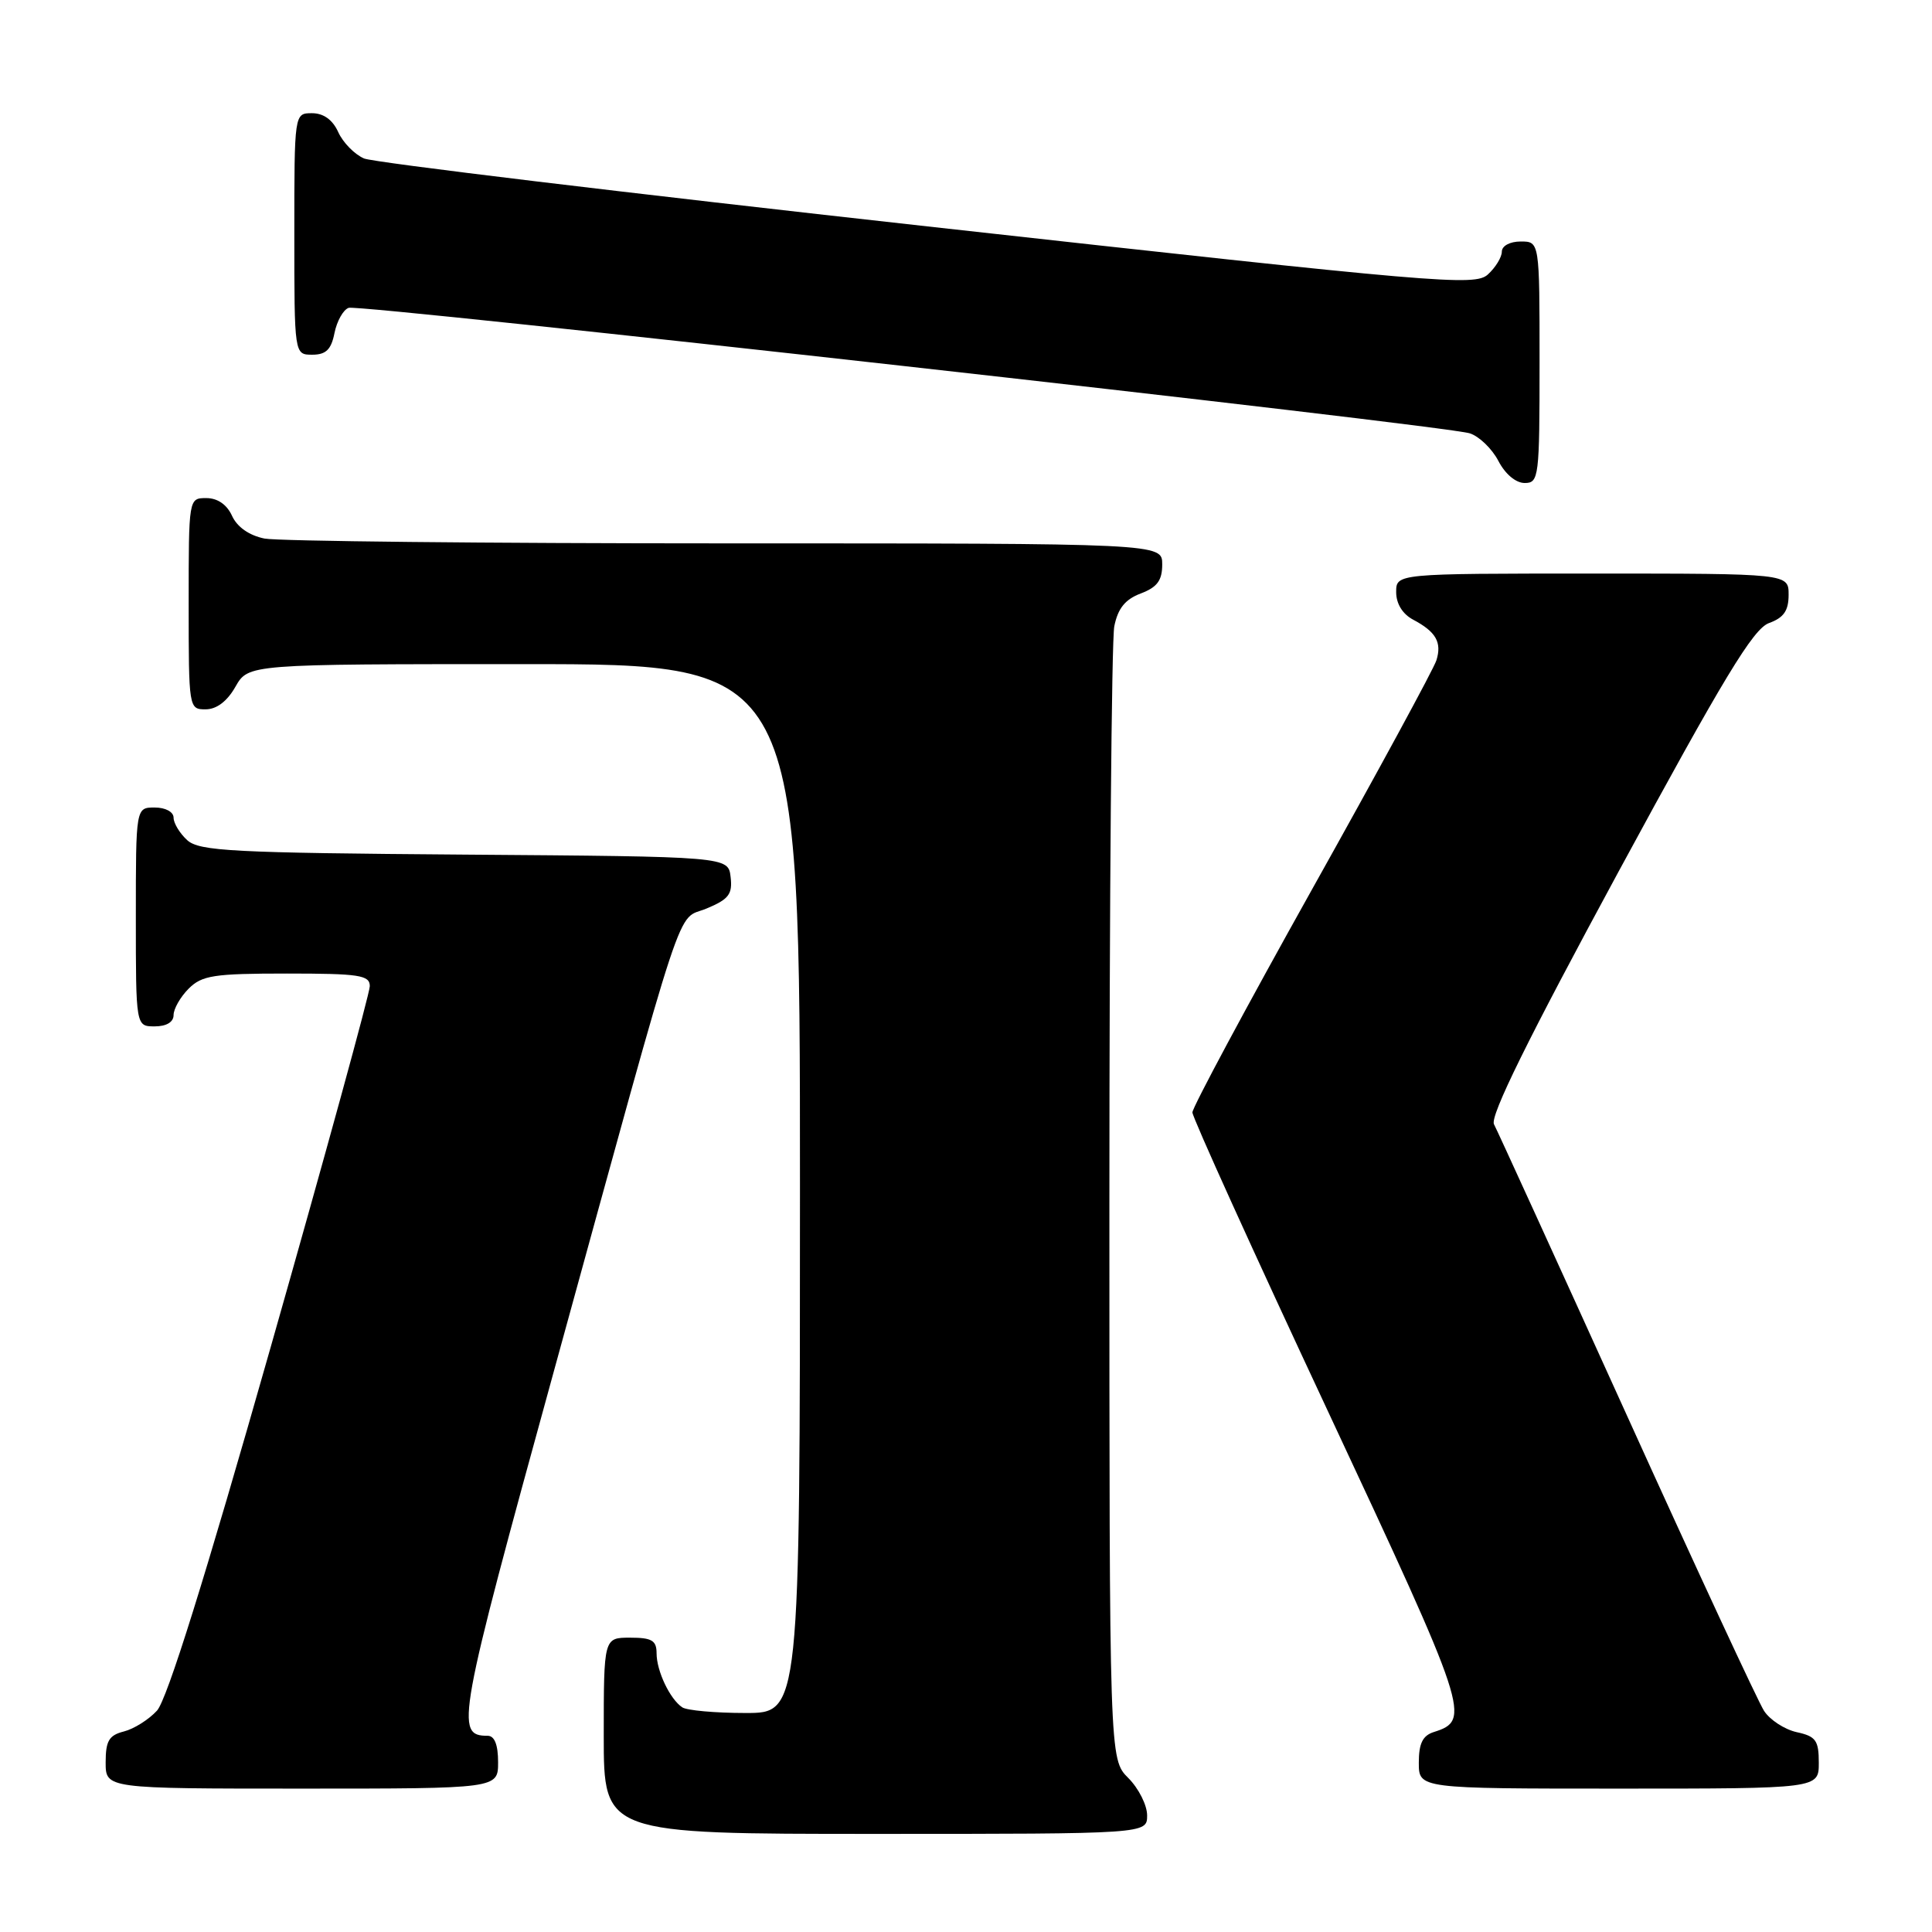<?xml version="1.0" encoding="UTF-8" standalone="no"?>
<!DOCTYPE svg PUBLIC "-//W3C//DTD SVG 1.1//EN" "http://www.w3.org/Graphics/SVG/1.1/DTD/svg11.dtd" >
<svg xmlns="http://www.w3.org/2000/svg" xmlns:xlink="http://www.w3.org/1999/xlink" version="1.1" viewBox="0 0 256 256">
 <g >
 <path fill="currentColor"
d=" M 152.00 240.55 C 152.00 239.20 150.88 236.97 149.50 235.59 C 147.00 233.09 147.00 233.09 147.00 159.67 C 147.00 119.29 147.29 84.78 147.65 82.98 C 148.13 80.61 149.09 79.42 151.15 78.64 C 153.34 77.81 154.00 76.92 154.00 74.78 C 154.00 72.00 154.00 72.00 96.13 72.00 C 64.29 72.00 36.80 71.71 35.04 71.36 C 33.02 70.95 31.43 69.84 30.75 68.36 C 30.07 66.86 28.83 66.00 27.34 66.00 C 25.00 66.00 25.00 66.00 25.00 80.00 C 25.00 93.85 25.02 94.00 27.25 93.99 C 28.70 93.99 30.11 92.92 31.20 90.99 C 32.91 88.00 32.91 88.00 69.45 88.00 C 106.00 88.00 106.00 88.00 106.00 157.50 C 106.00 227.00 106.00 227.00 98.75 226.98 C 94.76 226.98 91.00 226.64 90.40 226.23 C 88.77 225.14 87.00 221.42 87.00 219.07 C 87.00 217.37 86.37 217.00 83.50 217.00 C 80.00 217.00 80.00 217.00 80.00 230.00 C 80.00 243.00 80.00 243.00 116.00 243.00 C 152.00 243.00 152.00 243.00 152.00 240.55 Z  M 66.00 233.50 C 66.00 231.19 65.53 230.00 64.62 230.00 C 60.27 230.00 60.60 228.19 73.49 181.33 C 91.25 116.78 89.49 122.11 93.63 120.38 C 96.56 119.16 97.08 118.49 96.81 116.21 C 96.50 113.50 96.50 113.50 61.56 113.24 C 30.81 113.01 26.41 112.78 24.81 111.33 C 23.82 110.43 23.00 109.08 23.00 108.35 C 23.00 107.58 21.93 107.00 20.50 107.00 C 18.00 107.00 18.00 107.00 18.00 121.50 C 18.00 136.00 18.00 136.00 20.50 136.00 C 22.06 136.00 23.00 135.43 23.00 134.50 C 23.00 133.68 23.90 132.10 25.00 131.00 C 26.76 129.24 28.33 129.00 38.00 129.00 C 47.61 129.00 49.00 129.21 49.00 130.67 C 49.00 131.59 43.10 153.08 35.89 178.42 C 27.16 209.13 22.13 225.22 20.80 226.67 C 19.71 227.86 17.73 229.10 16.41 229.43 C 14.44 229.93 14.00 230.68 14.00 233.52 C 14.00 237.00 14.00 237.00 40.00 237.00 C 66.00 237.00 66.00 237.00 66.00 233.50 Z  M 241.00 233.58 C 241.00 230.61 240.61 230.07 238.07 229.52 C 236.46 229.16 234.51 227.89 233.74 226.69 C 232.96 225.48 224.77 207.85 215.55 187.50 C 206.32 167.15 198.41 149.81 197.96 148.97 C 197.41 147.90 202.44 137.70 214.48 115.47 C 228.43 89.73 232.31 83.32 234.40 82.56 C 236.36 81.85 237.00 80.92 237.00 78.81 C 237.00 76.00 237.00 76.00 211.00 76.00 C 185.00 76.00 185.00 76.00 185.00 78.46 C 185.00 80.00 185.85 81.37 187.25 82.11 C 190.27 83.71 191.08 85.11 190.33 87.50 C 189.99 88.60 182.57 102.26 173.85 117.85 C 165.13 133.45 158.00 146.75 158.00 147.40 C 158.00 148.05 166.07 165.86 175.94 186.96 C 194.61 226.89 194.95 227.93 190.00 229.50 C 188.51 229.97 188.00 231.01 188.00 233.57 C 188.00 237.00 188.00 237.00 214.50 237.00 C 241.00 237.00 241.00 237.00 241.00 233.58 Z  M 204.00 48.00 C 204.00 32.00 204.00 32.00 201.50 32.00 C 200.07 32.00 199.00 32.58 199.00 33.35 C 199.00 34.08 198.17 35.44 197.15 36.37 C 195.41 37.94 190.86 37.55 122.90 30.00 C 83.08 25.58 49.48 21.53 48.24 21.00 C 46.99 20.46 45.45 18.90 44.82 17.51 C 44.08 15.87 42.87 15.00 41.34 15.00 C 39.00 15.00 39.00 15.00 39.00 31.00 C 39.00 47.00 39.00 47.00 41.38 47.00 C 43.19 47.00 43.89 46.32 44.32 44.13 C 44.64 42.55 45.48 41.04 46.20 40.79 C 47.70 40.26 191.37 56.34 194.76 57.42 C 196.00 57.82 197.70 59.46 198.54 61.07 C 199.44 62.81 200.85 64.00 202.03 64.00 C 203.91 64.00 204.00 63.26 204.00 48.00 Z "/>
</g>
</svg>